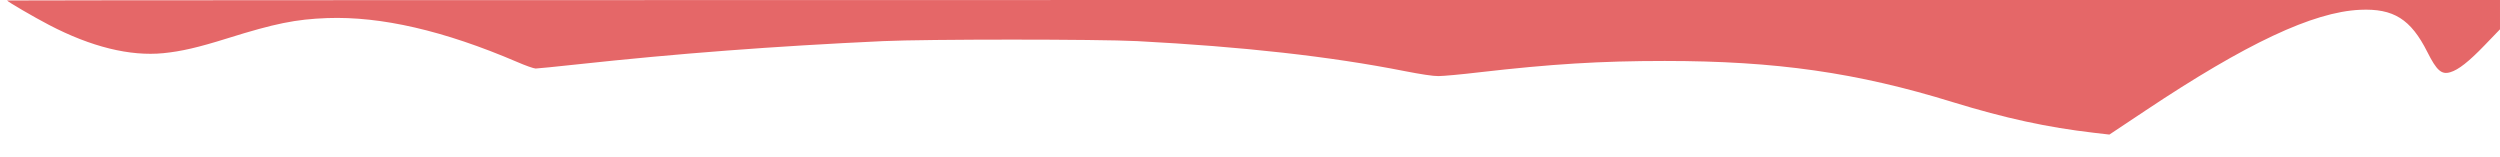 <svg version="1.0" xmlns="http://www.w3.org/2000/svg" width="2821.333" height="177.333" viewBox="0 0 2116 133"><path class="st0" d="M6 .4c0 .8 22.8 14.1 35.5 20.7 35.6 18.6 68.6 26.7 96.8 23.9 15.1-1.5 29.4-4.8 54.3-12.6 40-12.5 57.6-16.1 84.4-17.1 45.6-1.6 98.7 10.6 160.6 37.1 7.1 3.1 14.2 5.6 15.8 5.6 1.5 0 17.3-1.6 35-3.5 85-9.2 166.6-15.4 259.1-19.7 36.9-1.7 181.6-1.7 215 0 89.4 4.7 163.2 12.9 226.5 25.4 13.3 2.6 24.2 4.3 28.5 4.2 3.9 0 19.4-1.4 34.5-3.2 60.9-7 102.4-9.6 157-9.6 94.2 0 162.8 9.8 244 34.9 44.3 13.6 79.7 21.3 119.4 25.9l13 1.5 30.5-20.3c85.2-56.8 141.9-83.5 181.6-85.3 28.4-1.3 43 7.9 57 35.7 7.9 15.7 12 19.4 19.5 17.1 6.8-2 15.6-8.9 28.9-22.7l13.1-13.6V0H1061C480.8 0 6 .2 6 .4z" fill="#e56768"/></svg>